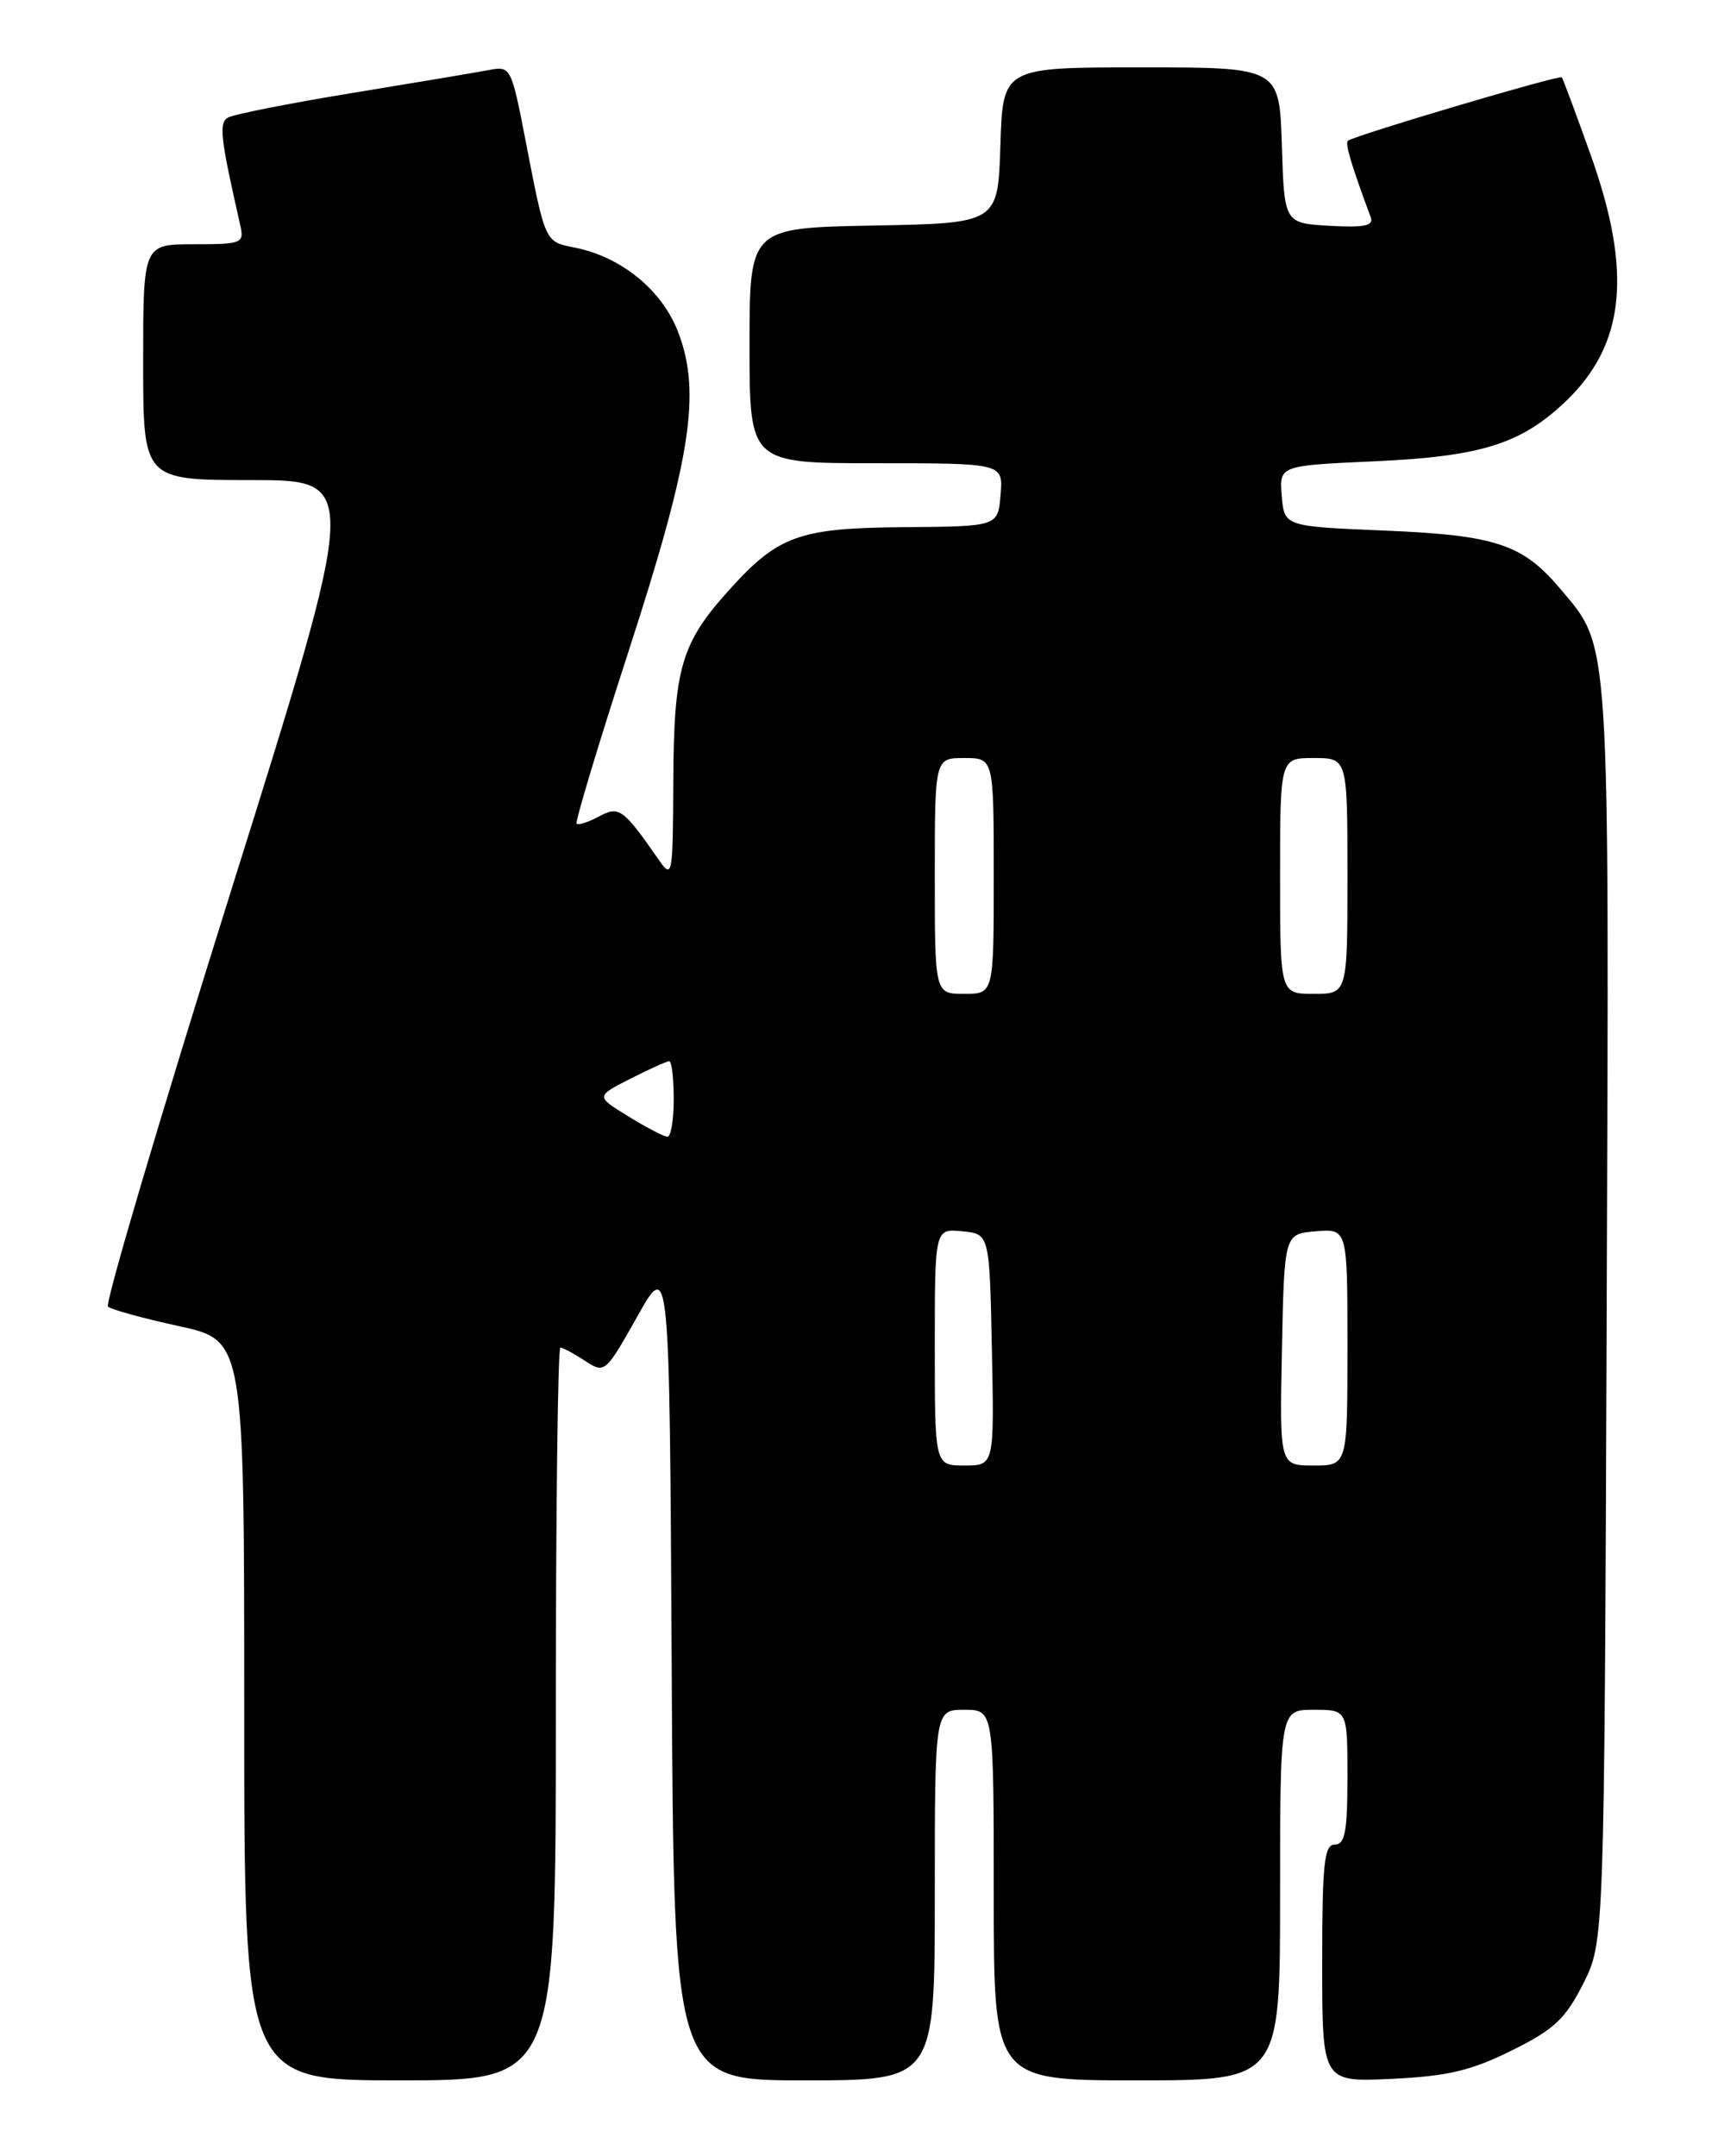 <?xml version="1.0" encoding="UTF-8" standalone="no"?>
<!DOCTYPE svg PUBLIC "-//W3C//DTD SVG 1.1//EN" "http://www.w3.org/Graphics/SVG/1.1/DTD/svg11.dtd" >
<svg xmlns="http://www.w3.org/2000/svg" xmlns:xlink="http://www.w3.org/1999/xlink" version="1.1" viewBox="0 0 204 256">
 <g >
 <path fill="currentColor"
d=" M 66.00 203.50 C 66.00 179.57 66.24 160.00 66.54 160.00 C 66.83 160.00 68.14 160.70 69.45 161.56 C 71.81 163.10 71.88 163.05 75.67 156.31 C 79.50 149.50 79.50 149.50 79.76 198.25 C 80.02 247.00 80.02 247.00 95.51 247.00 C 111.00 247.00 111.00 247.00 111.00 225.00 C 111.00 203.00 111.00 203.00 114.50 203.00 C 118.00 203.00 118.00 203.00 118.00 225.00 C 118.00 247.00 118.00 247.00 135.00 247.00 C 152.00 247.00 152.00 247.00 152.00 225.00 C 152.00 203.00 152.00 203.00 156.00 203.00 C 160.00 203.00 160.00 203.00 160.00 211.00 C 160.00 217.44 159.71 219.00 158.50 219.00 C 157.24 219.00 157.00 221.23 157.00 233.10 C 157.00 247.21 157.00 247.21 165.25 246.82 C 171.88 246.51 174.68 245.85 179.49 243.46 C 184.53 240.97 185.87 239.72 187.99 235.53 C 190.50 230.55 190.50 230.55 190.78 156.03 C 191.08 74.51 191.24 77.01 185.28 69.92 C 180.81 64.61 177.61 63.55 164.50 63.00 C 152.50 62.50 152.50 62.50 152.20 58.89 C 151.90 55.28 151.90 55.28 163.20 54.77 C 175.84 54.20 180.58 52.72 185.87 47.70 C 192.99 40.93 193.87 32.33 188.85 18.30 C 187.12 13.46 185.59 9.35 185.45 9.18 C 185.19 8.86 160.91 16.06 160.06 16.71 C 159.68 17.00 160.47 19.63 162.77 25.81 C 163.14 26.80 161.98 27.04 157.88 26.81 C 152.50 26.50 152.50 26.50 152.21 17.25 C 151.92 8.00 151.92 8.00 135.50 8.00 C 119.08 8.00 119.08 8.00 118.79 17.25 C 118.50 26.50 118.50 26.50 103.75 26.78 C 89.00 27.05 89.00 27.05 89.00 41.03 C 89.00 55.00 89.00 55.00 104.06 55.00 C 119.12 55.00 119.12 55.00 118.81 58.75 C 118.50 62.50 118.50 62.50 107.50 62.59 C 94.90 62.68 92.43 63.56 86.58 70.05 C 80.88 76.35 80.01 79.35 79.95 92.72 C 79.90 104.10 79.84 104.42 78.20 102.05 C 73.99 96.00 73.52 95.65 71.10 96.95 C 69.85 97.62 68.67 98.00 68.47 97.80 C 68.27 97.60 71.03 88.46 74.59 77.47 C 82.05 54.51 83.28 46.64 80.54 39.47 C 78.63 34.46 73.81 30.51 68.26 29.40 C 64.68 28.69 64.77 28.88 62.40 16.66 C 60.73 8.00 60.63 7.82 58.09 8.31 C 56.67 8.58 49.35 9.81 41.84 11.04 C 34.32 12.27 27.67 13.59 27.05 13.97 C 25.97 14.64 26.17 16.36 28.53 26.75 C 29.01 28.89 28.75 29.00 23.02 29.00 C 17.00 29.00 17.00 29.00 17.00 43.00 C 17.00 57.00 17.00 57.00 29.86 57.00 C 42.73 57.00 42.73 57.00 27.44 105.75 C 19.02 132.56 12.45 154.78 12.82 155.13 C 13.19 155.48 16.99 156.52 21.25 157.45 C 29.00 159.14 29.00 159.14 29.00 203.07 C 29.00 247.00 29.00 247.00 47.50 247.00 C 66.00 247.00 66.00 247.00 66.00 203.50 Z  M 111.00 159.94 C 111.00 145.87 111.00 145.87 114.25 146.19 C 117.50 146.50 117.50 146.50 117.78 160.25 C 118.06 174.00 118.06 174.00 114.53 174.00 C 111.00 174.00 111.00 174.00 111.00 159.94 Z  M 152.22 160.25 C 152.50 146.50 152.50 146.50 156.25 146.19 C 160.00 145.88 160.00 145.88 160.00 159.94 C 160.00 174.00 160.00 174.00 155.97 174.00 C 151.94 174.00 151.94 174.00 152.22 160.25 Z  M 74.62 132.55 C 70.74 130.17 70.74 130.17 74.83 128.09 C 77.08 126.94 79.16 126.00 79.46 126.00 C 79.76 126.00 80.00 128.03 80.00 130.50 C 80.00 132.97 79.66 134.99 79.25 134.97 C 78.84 134.95 76.75 133.87 74.62 132.55 Z  M 111.00 104.00 C 111.00 90.00 111.00 90.00 114.50 90.00 C 118.00 90.00 118.00 90.00 118.00 104.00 C 118.00 118.00 118.00 118.00 114.50 118.00 C 111.00 118.00 111.00 118.00 111.00 104.00 Z  M 152.00 104.00 C 152.00 90.00 152.00 90.00 156.00 90.00 C 160.00 90.00 160.00 90.00 160.00 104.00 C 160.00 118.00 160.00 118.00 156.00 118.00 C 152.00 118.00 152.00 118.00 152.00 104.00 Z "/>
</g>
</svg>